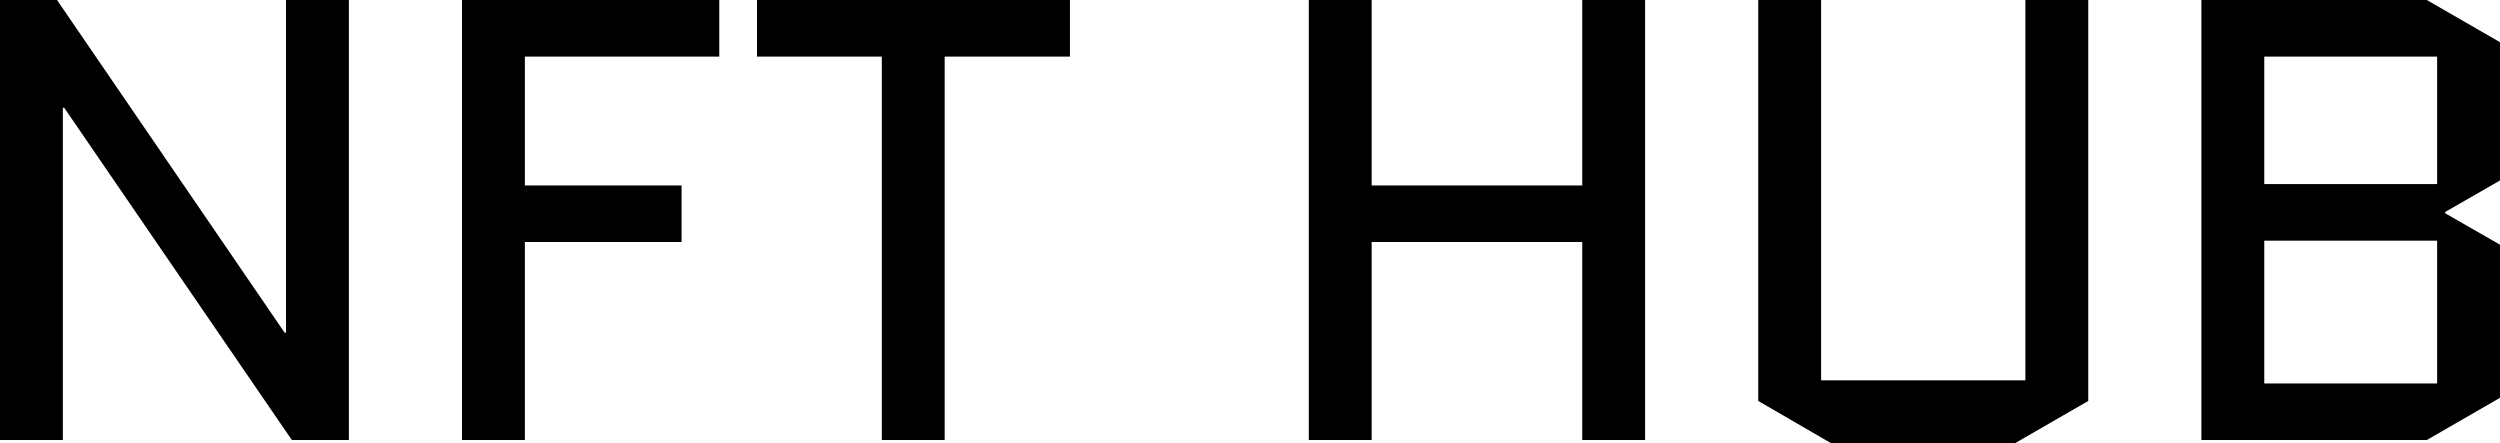 <svg data-v-423bf9ae="" xmlns="http://www.w3.org/2000/svg" viewBox="0 0 338.48 60" class="font"><!----><!----><!----><g data-v-423bf9ae="" id="2767078d-358e-4895-bbd1-66351712c655" fill="black" transform="matrix(6.079,0,0,6.079,-7.66,-30.881)"><path d="M2.66 7.48L2.69 7.48L7.76 14.88L9.03 14.88L9.03 5.08L7.63 5.08L7.63 12.49L7.60 12.49L2.53 5.08L1.26 5.08L1.26 14.88L2.66 14.88ZM12.95 10.47L16.44 10.47L16.44 9.21L12.95 9.21L12.95 6.34L17.28 6.34L17.28 5.08L11.55 5.08L11.55 14.88L12.95 14.88ZM22.30 6.34L25.09 6.34L25.09 5.08L18.12 5.08L18.12 6.34L20.90 6.34L20.90 14.88L22.30 14.88ZM31.81 10.47L36.50 10.47L36.50 14.88L37.90 14.88L37.90 5.08L36.50 5.08L36.50 9.21L31.81 9.21L31.81 5.08L30.41 5.08L30.41 14.88L31.81 14.88ZM46.37 5.08L46.37 13.55L41.82 13.55L41.82 5.08L40.42 5.08L40.42 14.01L42.04 14.95L46.14 14.95L47.77 14.01L47.77 5.08ZM56.94 9.10L56.94 6.02L55.31 5.08L50.29 5.08L50.29 14.88L55.31 14.88L56.94 13.94L56.94 10.53L55.72 9.83L55.72 9.80ZM51.69 10.44L55.54 10.44L55.54 13.62L51.69 13.62ZM51.69 6.34L55.54 6.34L55.54 9.18L51.69 9.18Z"></path></g><!----><!----></svg>